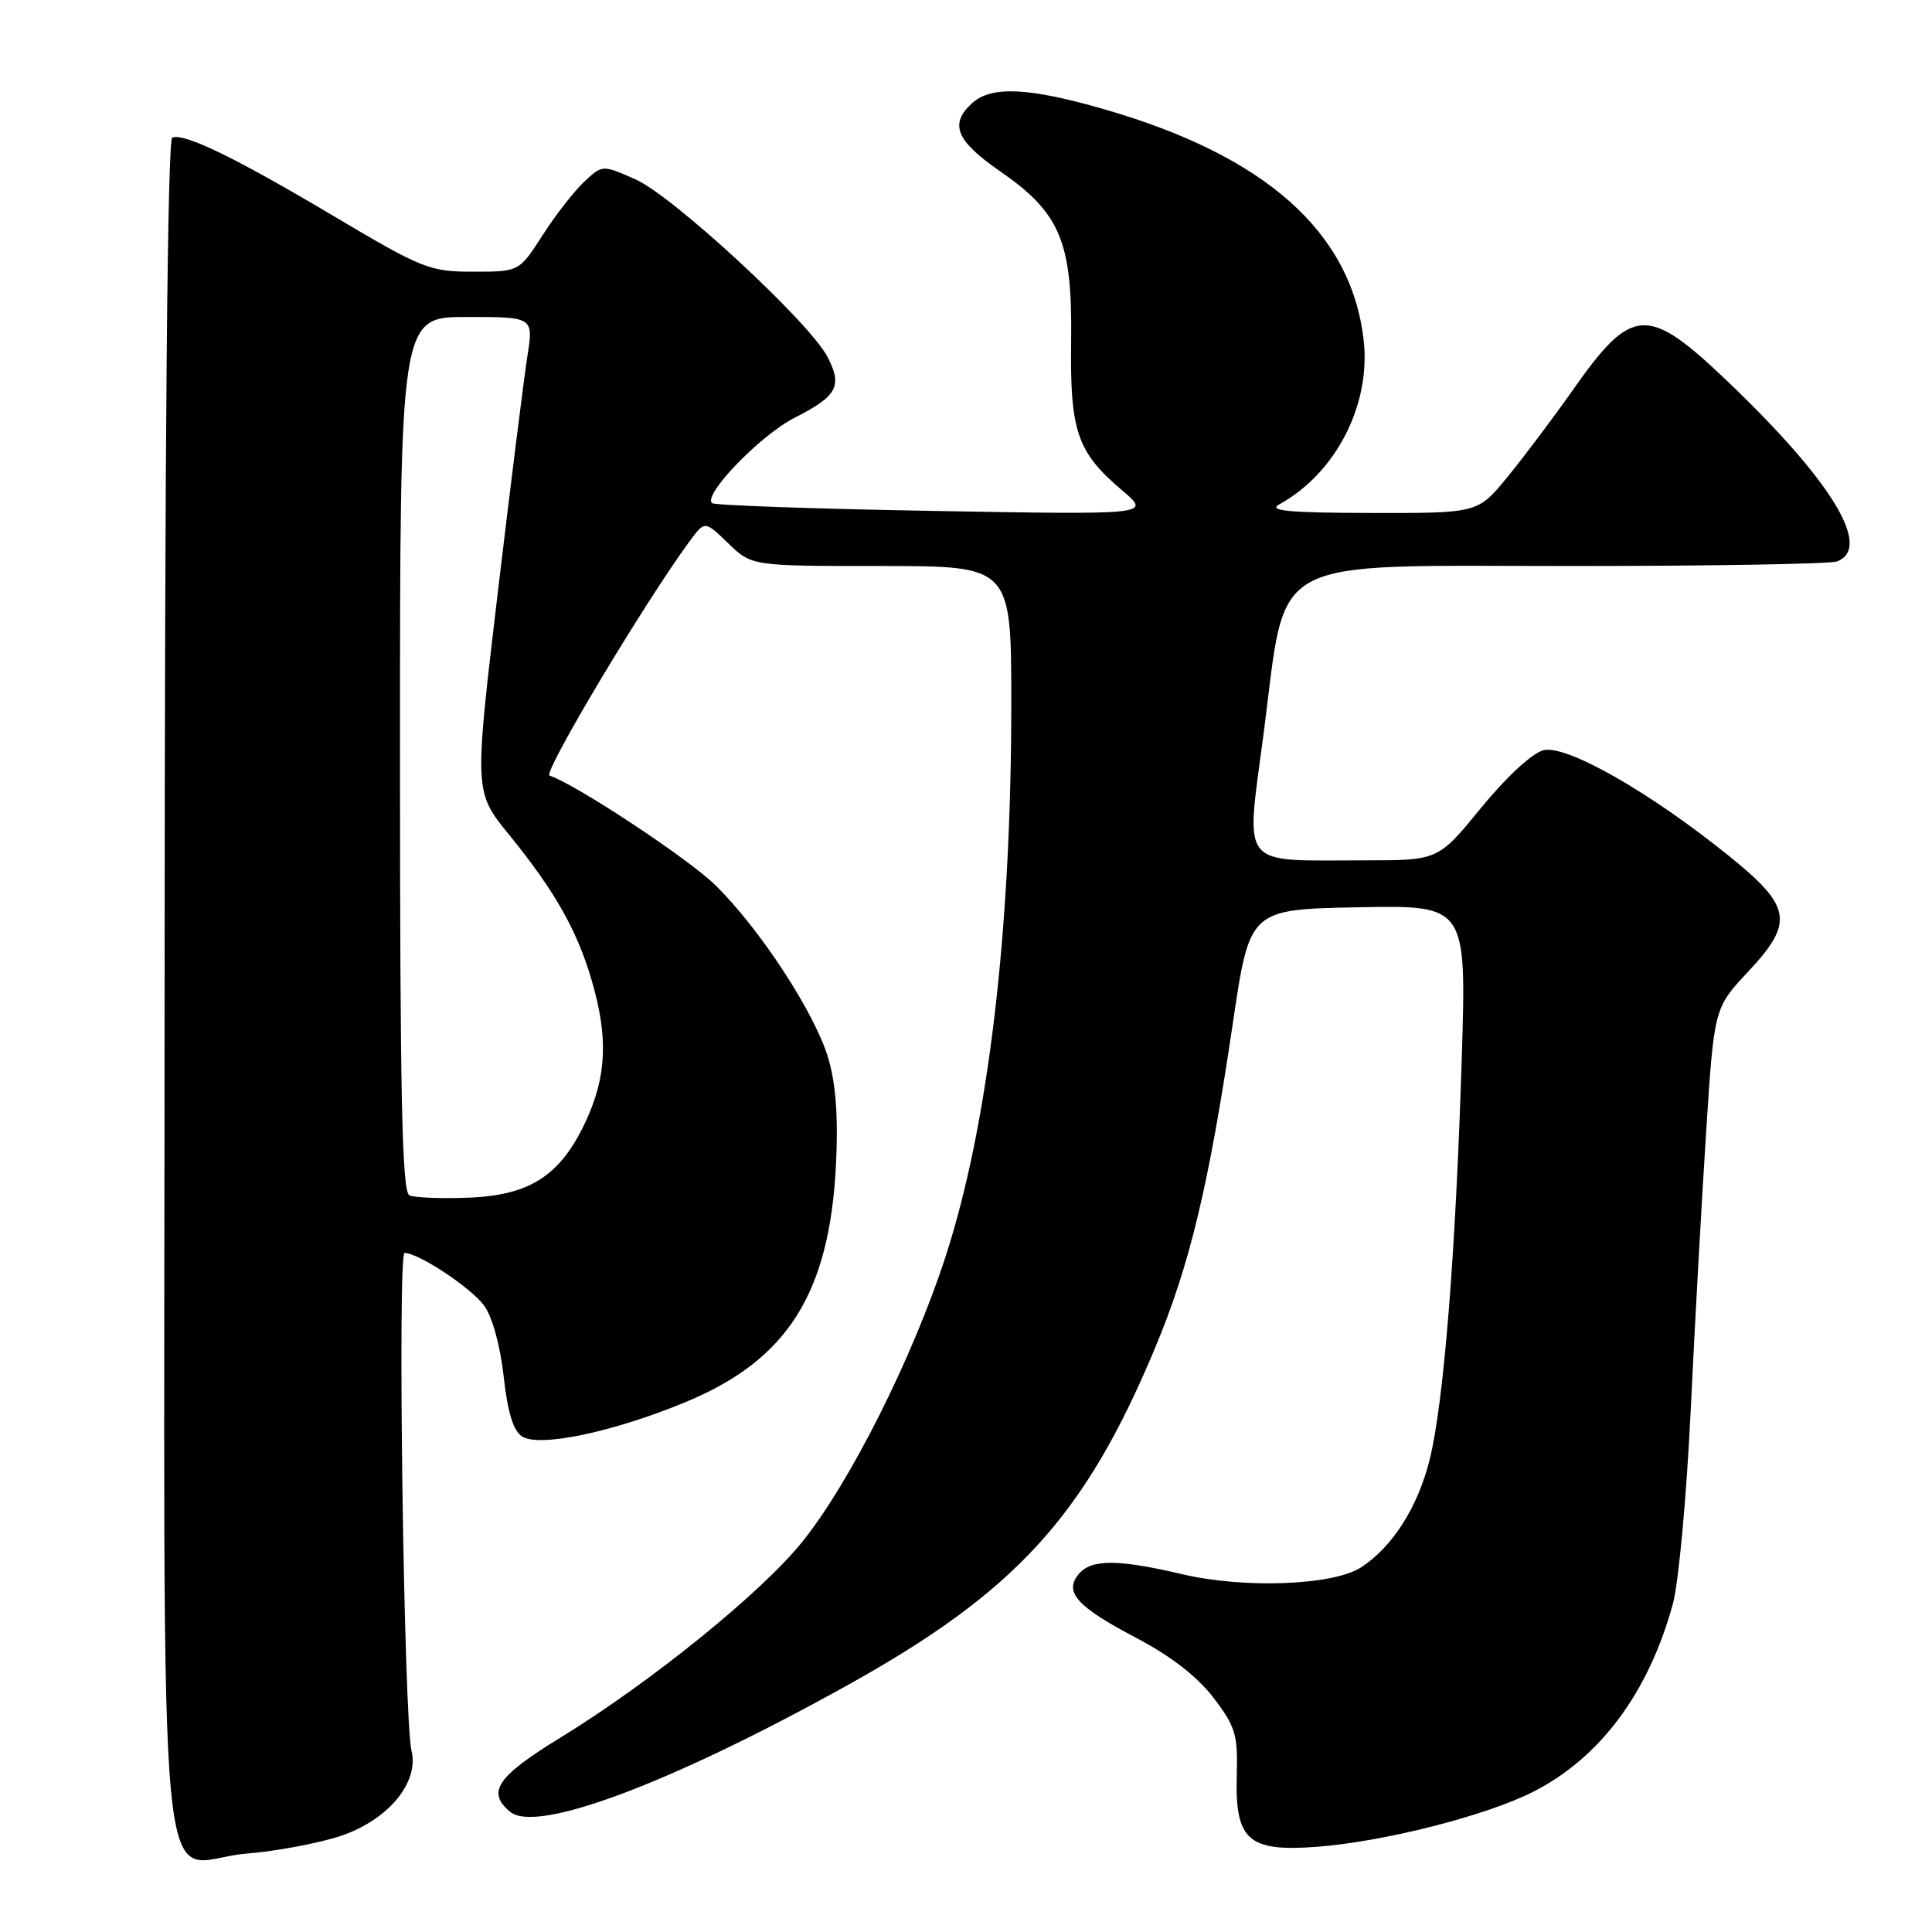 <?xml version="1.0" encoding="UTF-8" standalone="no"?>
<!DOCTYPE svg PUBLIC "-//W3C//DTD SVG 1.1//EN" "http://www.w3.org/Graphics/SVG/1.1/DTD/svg11.dtd" >
<svg xmlns="http://www.w3.org/2000/svg" xmlns:xlink="http://www.w3.org/1999/xlink" version="1.1" viewBox="0 0 256 256">
 <g >
 <path fill="currentColor"
d=" M 45.14 243.27 C 51.40 241.18 55.55 236.21 54.53 232.00 C 53.51 227.78 52.65 166.00 53.61 166.02 C 55.51 166.05 62.40 170.62 64.15 173.00 C 65.23 174.47 66.29 178.33 66.74 182.39 C 67.27 187.19 68.02 189.61 69.20 190.35 C 71.51 191.81 81.35 189.73 90.90 185.76 C 104.35 180.18 109.90 171.40 110.77 154.38 C 111.08 148.08 110.77 143.71 109.76 140.25 C 108.01 134.28 100.71 123.09 94.77 117.27 C 91.16 113.74 76.33 103.94 72.82 102.77 C 71.88 102.46 85.33 79.96 91.36 71.74 C 93.39 68.98 93.39 68.98 96.49 71.99 C 99.60 75.00 99.60 75.00 116.80 75.00 C 134.00 75.00 134.00 75.00 134.00 93.25 C 134.00 123.40 130.97 148.95 125.33 166.39 C 120.98 179.83 112.59 196.54 106.25 204.37 C 100.77 211.14 86.19 222.93 74.25 230.25 C 65.83 235.41 64.45 237.46 67.60 240.08 C 71.09 242.98 88.85 236.32 112.17 223.37 C 134.58 210.93 143.74 200.91 153.04 178.64 C 157.66 167.60 160.18 157.07 163.37 135.50 C 165.59 120.50 165.59 120.50 179.95 120.22 C 194.32 119.94 194.32 119.94 193.69 140.22 C 192.88 166.26 191.30 185.93 189.43 193.44 C 187.86 199.71 184.53 204.95 180.37 207.67 C 176.71 210.07 164.94 210.53 156.69 208.60 C 148.10 206.58 144.59 206.58 142.93 208.58 C 140.95 210.97 142.71 212.91 150.58 217.04 C 155.10 219.41 158.63 222.14 160.78 224.94 C 163.70 228.76 164.03 229.86 163.88 235.12 C 163.62 243.84 165.34 245.40 174.50 244.71 C 183.35 244.04 196.86 240.61 203.12 237.44 C 212.02 232.93 218.45 224.29 221.67 212.50 C 222.42 209.75 223.48 198.28 224.02 187.00 C 224.56 175.72 225.48 159.09 226.07 150.03 C 227.13 133.57 227.13 133.57 231.63 128.76 C 237.78 122.18 237.43 120.13 229.00 113.34 C 218.56 104.92 207.54 98.65 204.52 99.41 C 203.03 99.78 199.61 102.94 196.27 107.02 C 190.57 114.00 190.57 114.00 180.91 114.00 C 163.98 114.00 165.06 115.36 167.45 97.08 C 170.56 73.24 167.30 75.00 208.35 75.00 C 226.77 75.00 242.55 74.73 243.42 74.39 C 248.12 72.59 242.75 63.76 228.94 50.56 C 218.26 40.37 216.28 40.48 208.35 51.76 C 205.74 55.47 201.85 60.64 199.71 63.25 C 195.81 68.00 195.81 68.00 181.66 67.97 C 170.79 67.95 167.97 67.68 169.50 66.84 C 177.05 62.68 181.70 53.57 180.68 44.95 C 179.00 30.72 167.69 20.67 146.43 14.51 C 136.35 11.59 131.38 11.35 128.83 13.65 C 125.76 16.43 126.67 18.65 132.51 22.69 C 140.51 28.22 142.10 32.03 141.93 45.23 C 141.77 57.18 142.71 59.92 148.73 65.01 C 152.50 68.21 152.50 68.21 123.68 67.70 C 107.83 67.42 94.62 66.96 94.33 66.66 C 93.17 65.50 100.79 57.64 105.30 55.35 C 110.95 52.48 111.66 51.17 109.64 47.28 C 107.29 42.72 89.16 25.96 84.23 23.78 C 79.82 21.82 79.82 21.82 77.39 24.10 C 76.05 25.36 73.57 28.55 71.88 31.19 C 68.79 36.00 68.79 36.00 62.70 36.00 C 56.92 36.00 55.99 35.63 44.06 28.54 C 31.08 20.84 24.53 17.66 22.83 18.22 C 22.19 18.44 21.83 58.06 21.81 130.96 C 21.78 260.44 20.47 246.59 32.66 245.61 C 36.60 245.30 42.22 244.24 45.14 243.27 Z  M 54.25 158.39 C 53.27 157.95 53.00 145.29 53.00 99.92 C 53.00 42.00 53.00 42.00 61.85 42.00 C 70.70 42.00 70.70 42.00 69.88 47.20 C 69.43 50.06 67.66 64.22 65.94 78.66 C 62.83 104.93 62.83 104.93 67.46 110.61 C 73.49 118.02 76.47 123.26 78.41 129.93 C 80.61 137.45 80.39 142.63 77.61 148.60 C 74.26 155.78 70.22 158.40 62.02 158.70 C 58.44 158.84 54.94 158.70 54.25 158.39 Z "/>
</g>
</svg>